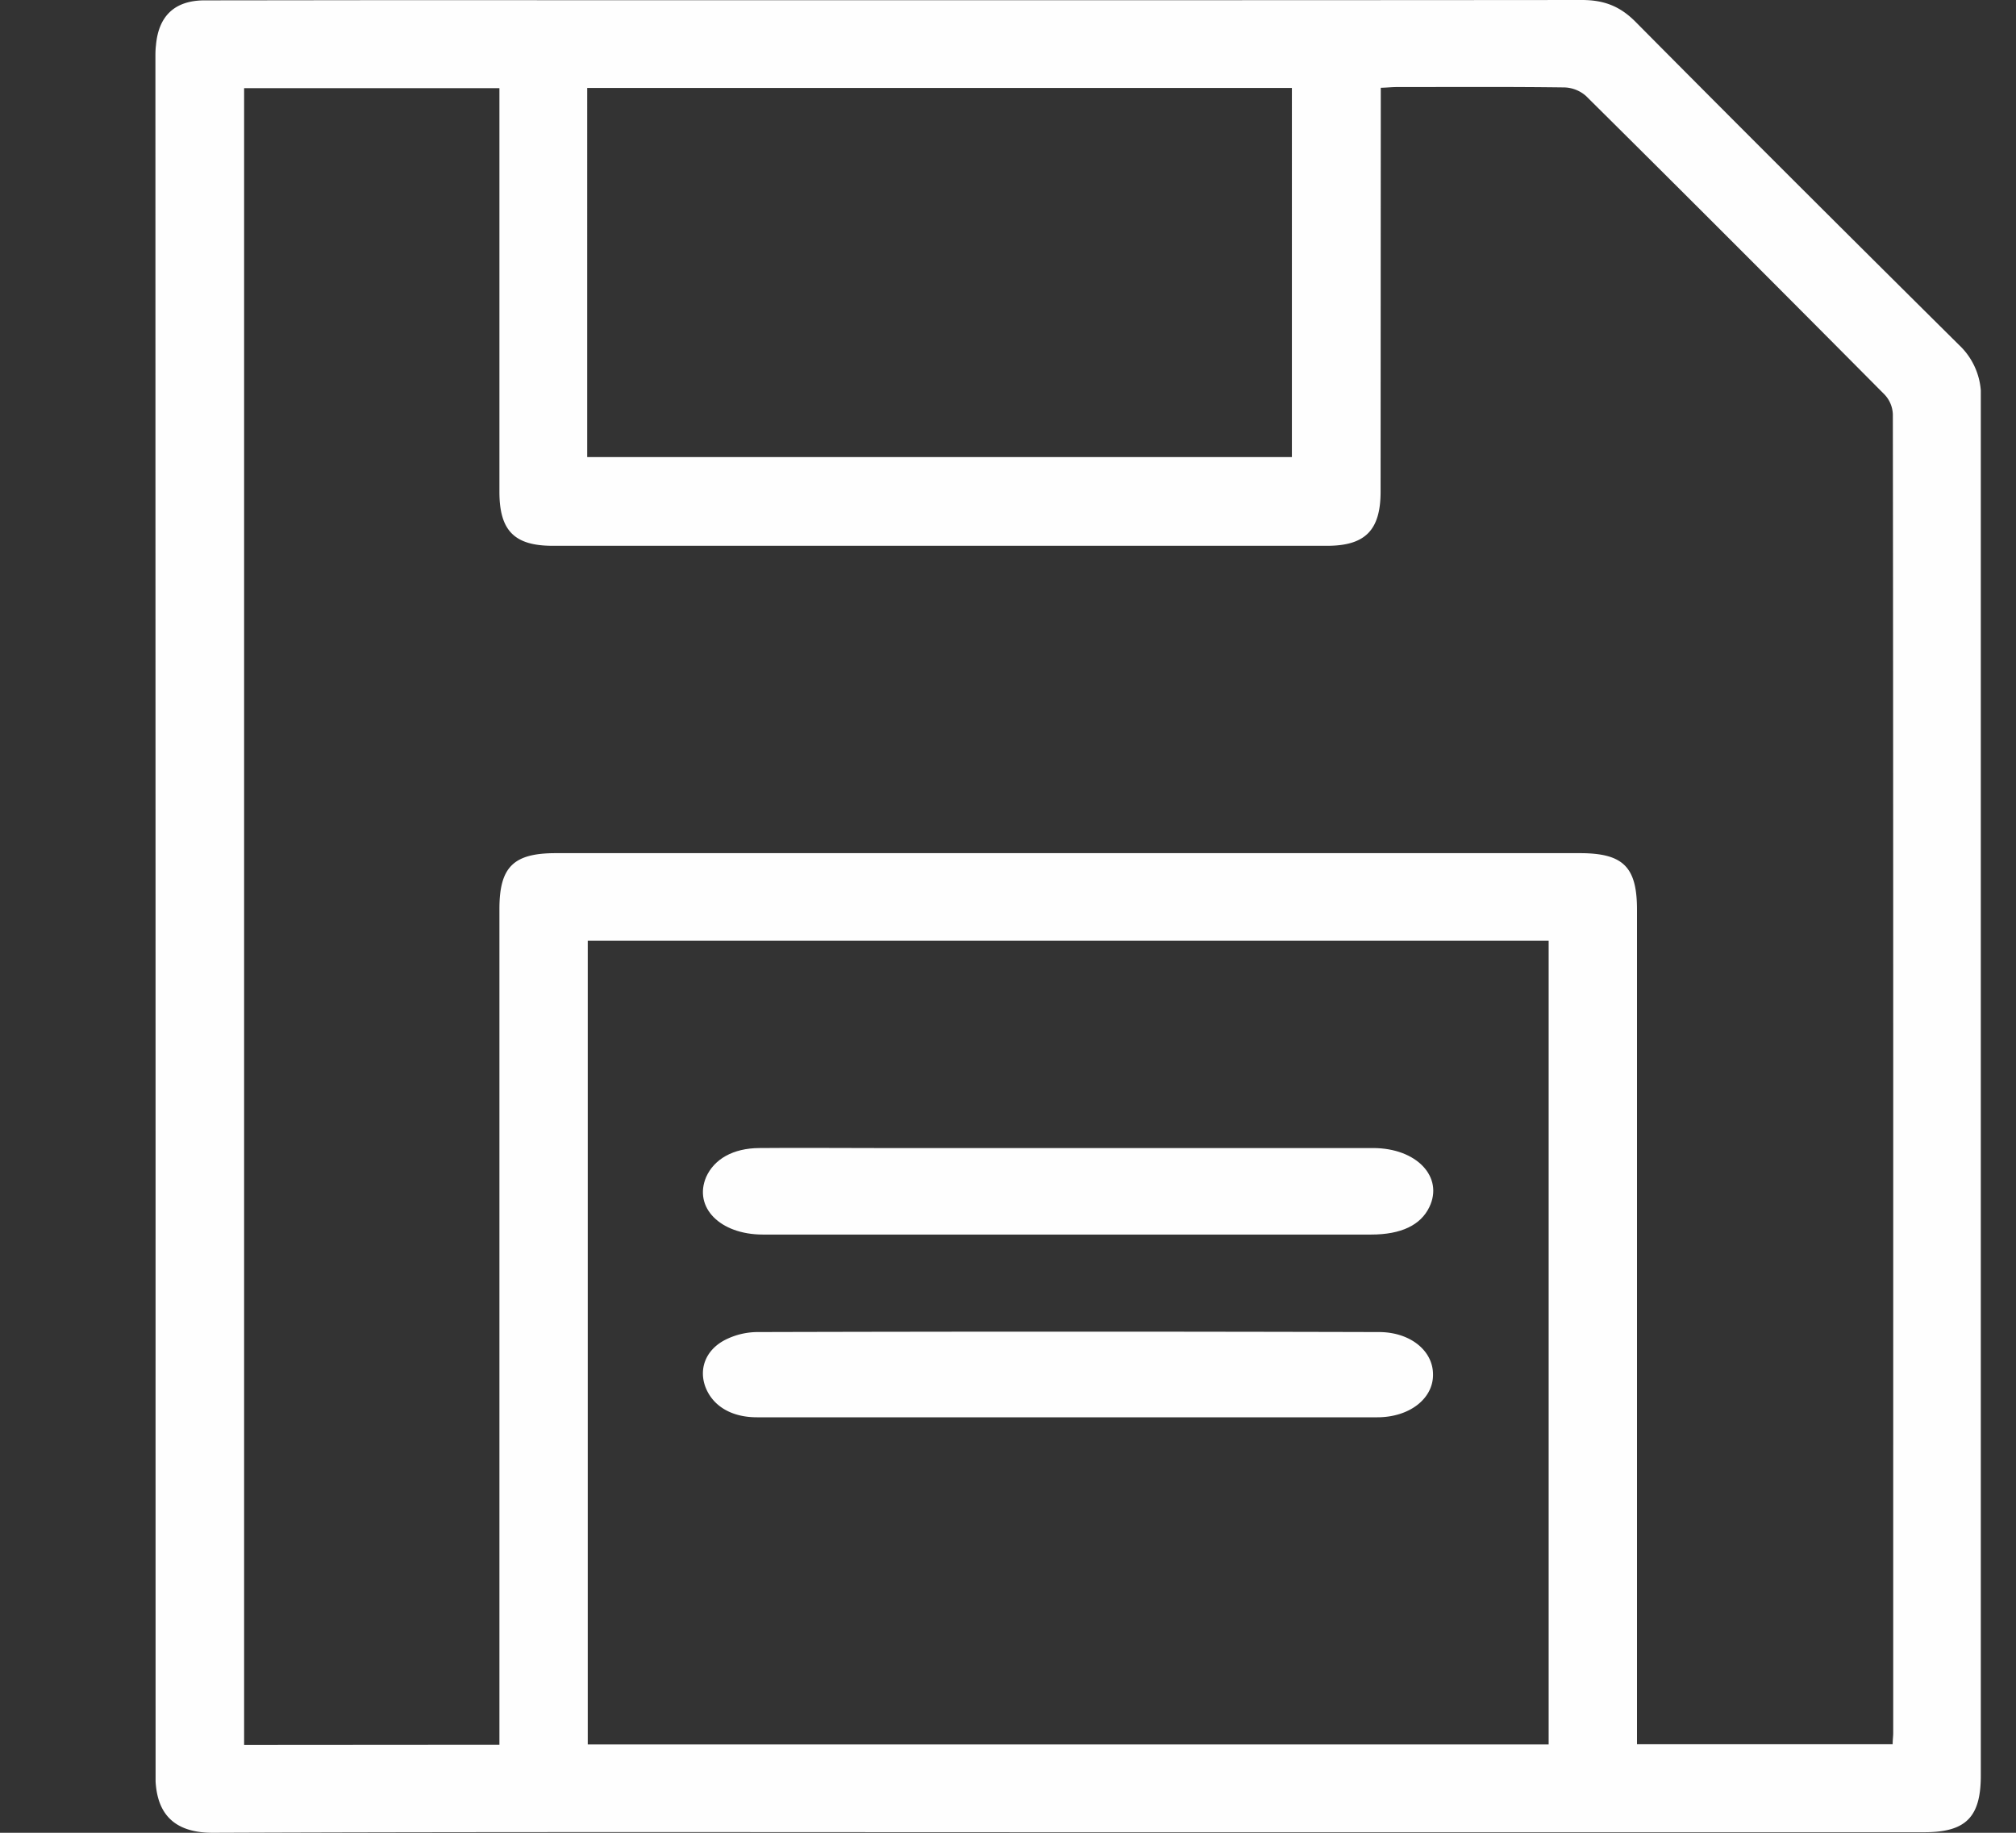 <svg xmlns="http://www.w3.org/2000/svg" width="11" height="10" viewBox="0 0 11 10"><rect x="0" y="0" width="11" height="10" fill="#333333" stroke="none"/><defs><clipPath id="wma5a"><path d="M.848 0h9.96v10H.849z"/></clipPath></defs><g><g><g/><g clip-path="url(#wma5a)"><path fill="#fefefe" d="M5.827 9.997c-1.555 0-3.11-.003-4.664.003-.247.001-.315-.14-.315-.315.002-3.122 0-6.245 0-9.368 0-.023 0-.047.003-.07.014-.16.102-.244.263-.245l.862-.001C4.194.001 6.412.002 8.631 0c.12 0 .208.033.294.12.585.59 1.174 1.177 1.765 1.763a.38.38 0 0 1 .119.287l-.001 7.518c0 .227-.082.309-.308.309zM2.725 9.52V4.96c0-.229.076-.305.307-.305H8.62c.236 0 .312.074.312.308v4.554h1.395c0-.025.003-.043.003-.06 0-2.4.001-4.797-.002-7.196a.165.165 0 0 0-.045-.108c-.541-.545-1.085-1.09-1.63-1.63a.186.186 0 0 0-.118-.046C8.23.473 7.926.475 7.622.475c-.027 0-.053.003-.088.004v.11l-.001 2.093c0 .21-.083.296-.292.296H3.016c-.21 0-.291-.083-.291-.295V.481H1.332v9.04zm.482-.002H8.45V5.133H3.207zm-.003-7.024h3.845V.48H3.204z"/></g><g clip-path="url(#wma5a)"><path fill="#fefefe" d="M5.828 6.736H4.163c-.235 0-.38-.149-.31-.314.044-.098.147-.157.289-.158.211-.002.423 0 .634 0h2.716c.238 0 .386.158.307.322-.047.098-.153.15-.318.15H5.828"/></g><g clip-path="url(#wma5a)"><path fill="#fefefe" d="M5.83 7.733H4.13c-.14 0-.24-.062-.28-.163-.038-.098-.002-.202.104-.258a.395.395 0 0 1 .174-.044c1.132-.003 2.264-.003 3.396 0 .17 0 .295.101.295.231.002.131-.127.234-.304.234H5.83"/></g></g></g></svg>